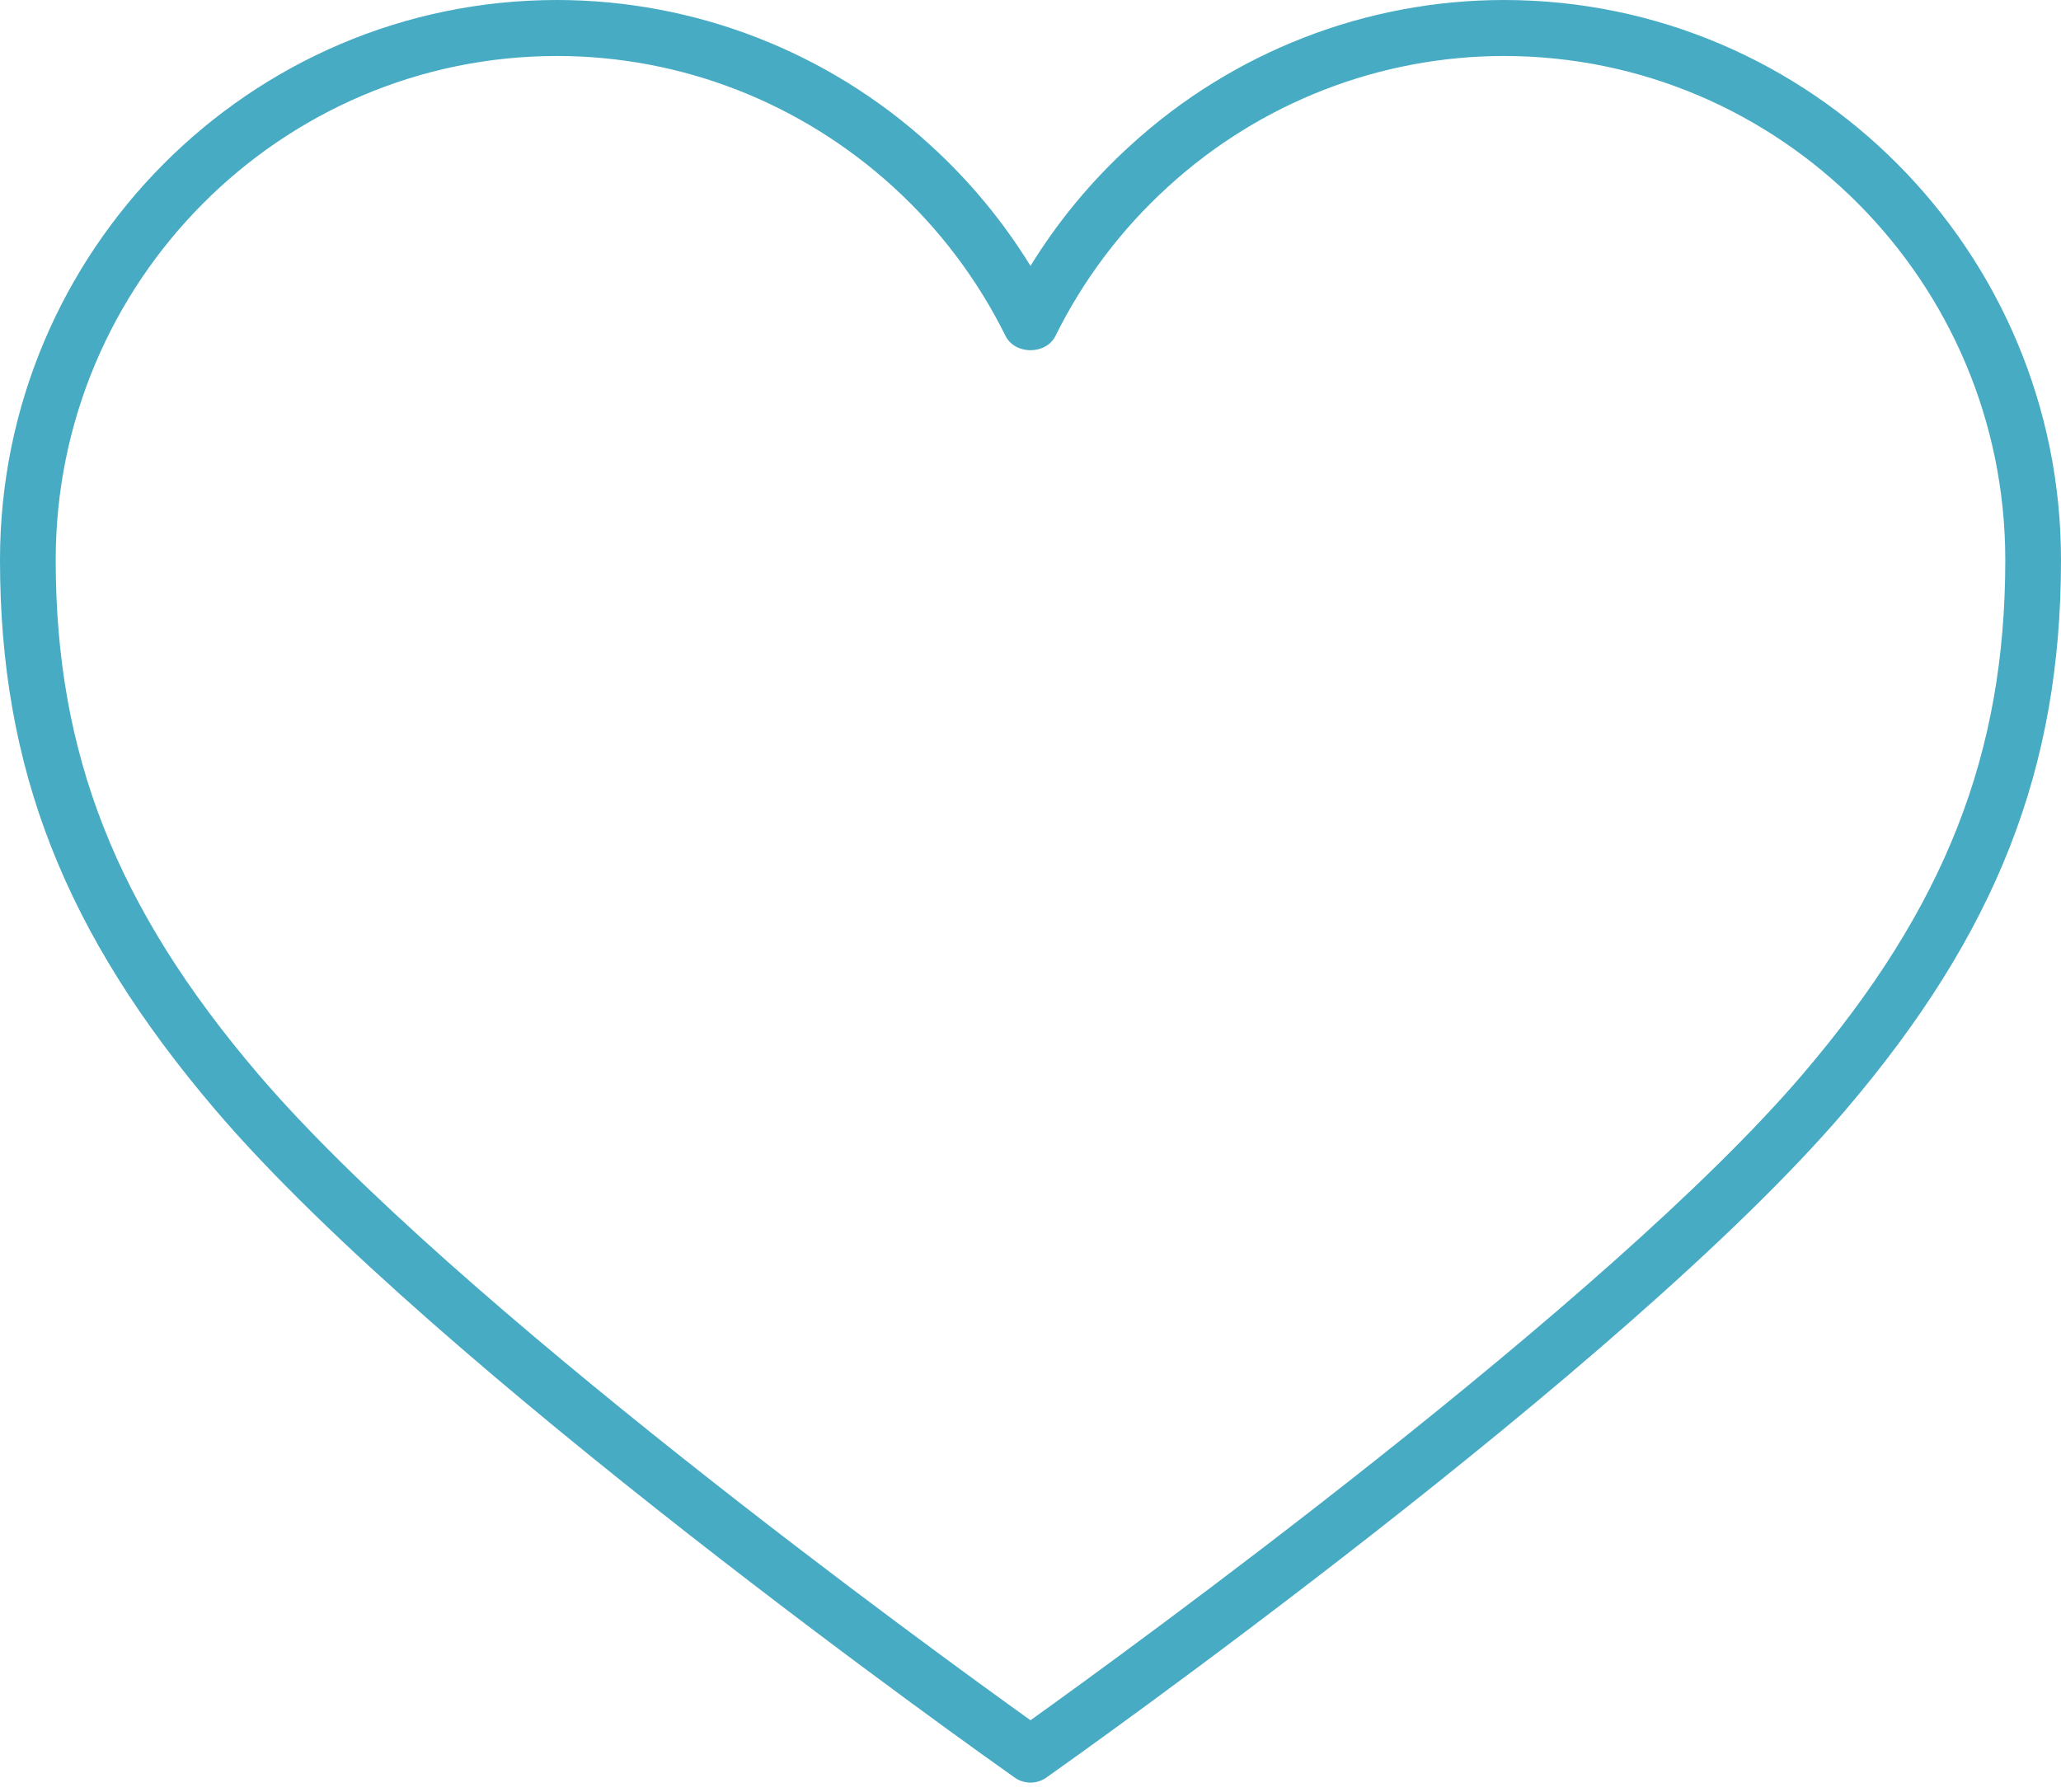 <svg width="69" height="60" viewBox="0 0 69 60" fill="none" xmlns="http://www.w3.org/2000/svg">
<g clip-path="url(#clip0_686_336)">
<path d="M50.351 0C45.727 0.002 41.27 1.737 37.849 4.866C36.549 6.046 35.422 7.406 34.5 8.904C33.578 7.406 32.45 6.046 31.151 4.864C27.73 1.736 23.272 0.003 18.649 0C8.366 0 0 8.411 0 18.75C0 25.729 2.16 31.238 7.219 37.172C14.57 45.797 33.176 58.959 33.965 59.516C34.121 59.628 34.308 59.688 34.5 59.688C34.692 59.688 34.879 59.628 35.035 59.516C35.824 58.959 54.43 45.797 61.783 37.172C66.841 31.238 69 25.729 69 18.75C69 8.411 60.634 0 50.351 0ZM60.367 35.953C53.85 43.596 37.654 55.343 34.5 57.6C31.346 55.343 15.15 43.596 8.634 35.953C3.888 30.386 1.865 25.241 1.865 18.75C1.865 9.444 9.395 1.875 18.649 1.875C22.802 1.875 26.798 3.429 29.898 6.253C31.452 7.667 32.73 9.361 33.664 11.248C33.982 11.886 35.018 11.886 35.336 11.248C36.269 9.361 37.547 7.668 39.102 6.255C42.18 3.439 46.19 1.877 50.351 1.875C59.605 1.875 67.135 9.444 67.135 18.75C67.135 25.241 65.112 30.386 60.367 35.953Z" fill="#47ABC3"/>
</g>
<defs>
<clipPath id="clip0_686_336">
<rect width="69" height="60" fill="white"/>
</clipPath>
</defs>
</svg>
